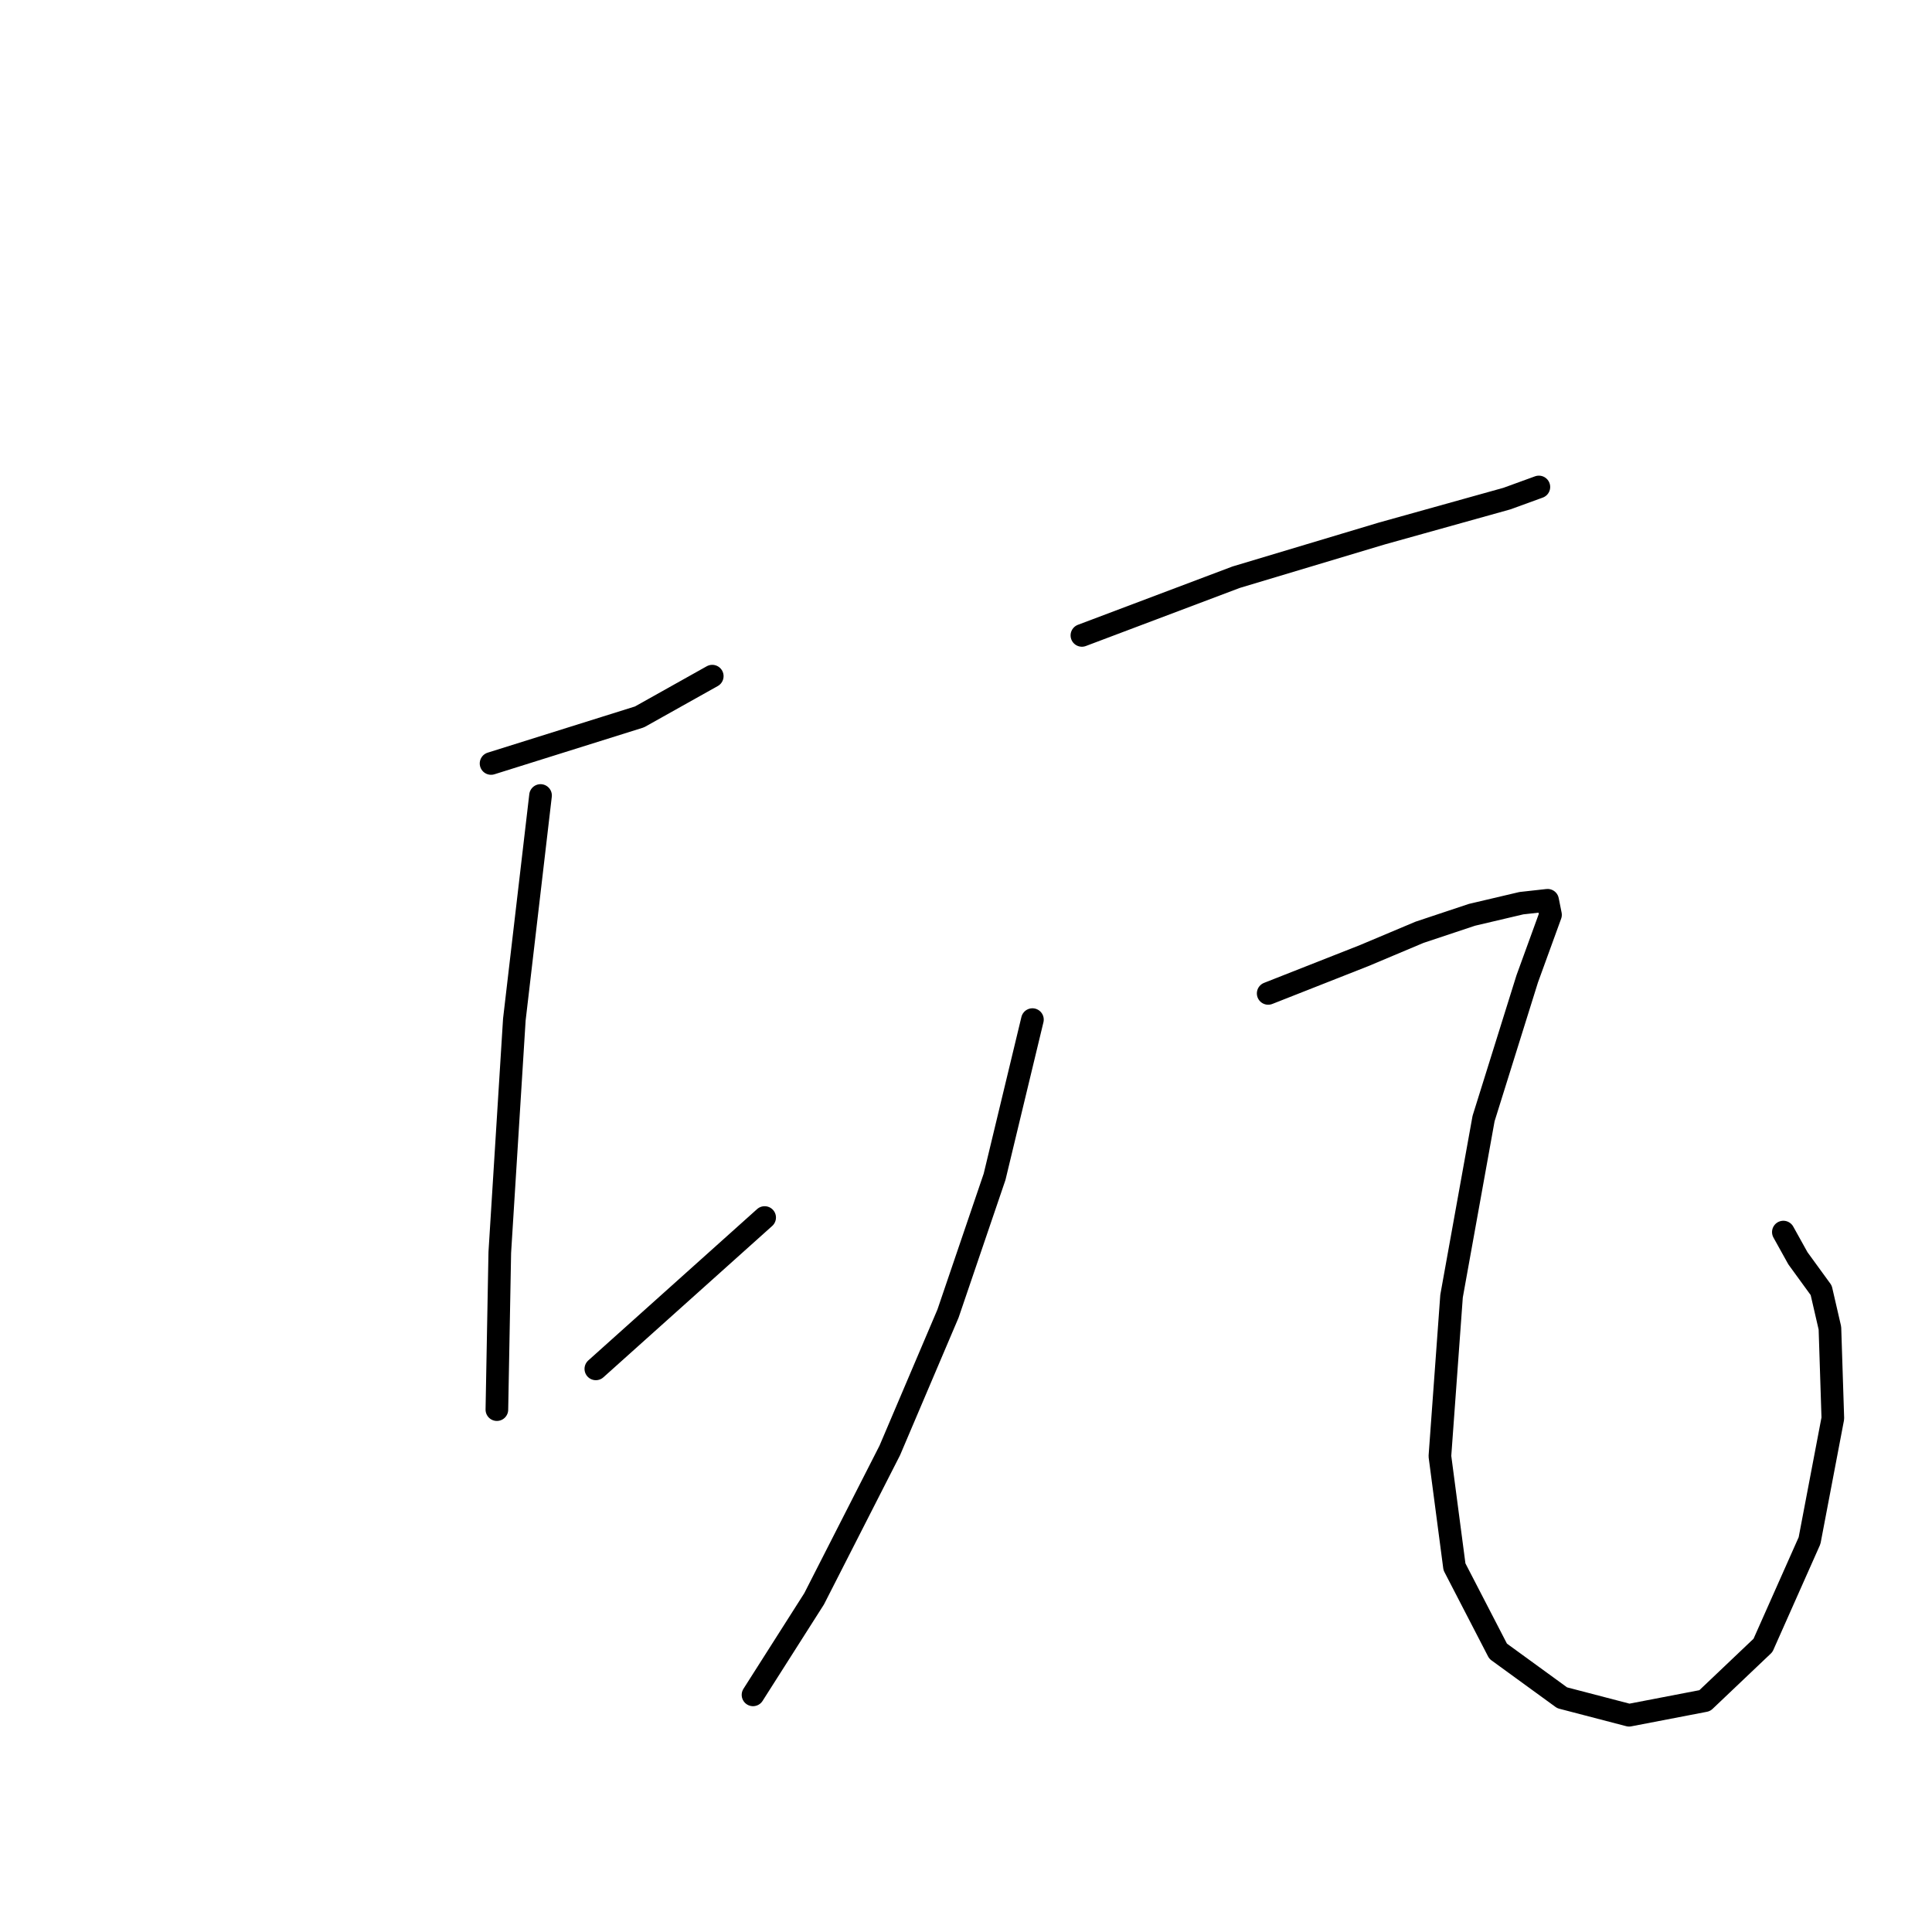 <?xml version="1.0" standalone="no"?>
    <svg width="256" height="256" xmlns="http://www.w3.org/2000/svg" version="1.1">
    <polyline stroke="black" stroke-width="3" stroke-linecap="round" fill="transparent" stroke-linejoin="round" points="65.068 101.164 84.737 94.994 94.378 89.594 94.378 89.594 " />
        <polyline stroke="black" stroke-width="3" stroke-linecap="round" fill="transparent" stroke-linejoin="round" points="71.624 105.407 68.153 135.103 66.225 165.956 65.839 186.783 65.839 186.783 " />
        <polyline stroke="black" stroke-width="3" stroke-linecap="round" fill="transparent" stroke-linejoin="round" points="78.952 181.383 101.32 161.329 101.32 161.329 " />
        <polyline stroke="black" stroke-width="3" stroke-linecap="round" fill="transparent" stroke-linejoin="round" points="143.358 84.195 163.798 76.482 183.082 70.697 199.665 66.069 203.908 64.526 203.908 64.526 " />
        <polyline stroke="black" stroke-width="3" stroke-linecap="round" fill="transparent" stroke-linejoin="round" points="136.802 135.103 131.788 155.929 125.617 174.056 117.904 192.182 107.877 211.851 99.778 224.578 99.778 224.578 " />
        <polyline stroke="black" stroke-width="3" stroke-linecap="round" fill="transparent" stroke-linejoin="round" points="168.041 131.632 180.768 126.618 188.095 123.533 195.037 121.219 201.594 119.676 205.065 119.291 205.45 121.219 202.365 129.704 196.58 148.216 192.338 171.742 190.795 192.953 192.723 207.609 198.508 218.793 206.993 224.964 215.863 227.278 225.891 225.349 233.604 218.022 239.775 204.138 242.86 187.94 242.474 175.984 241.317 170.97 238.232 166.728 236.304 163.257 236.304 163.257 " />
        </svg>